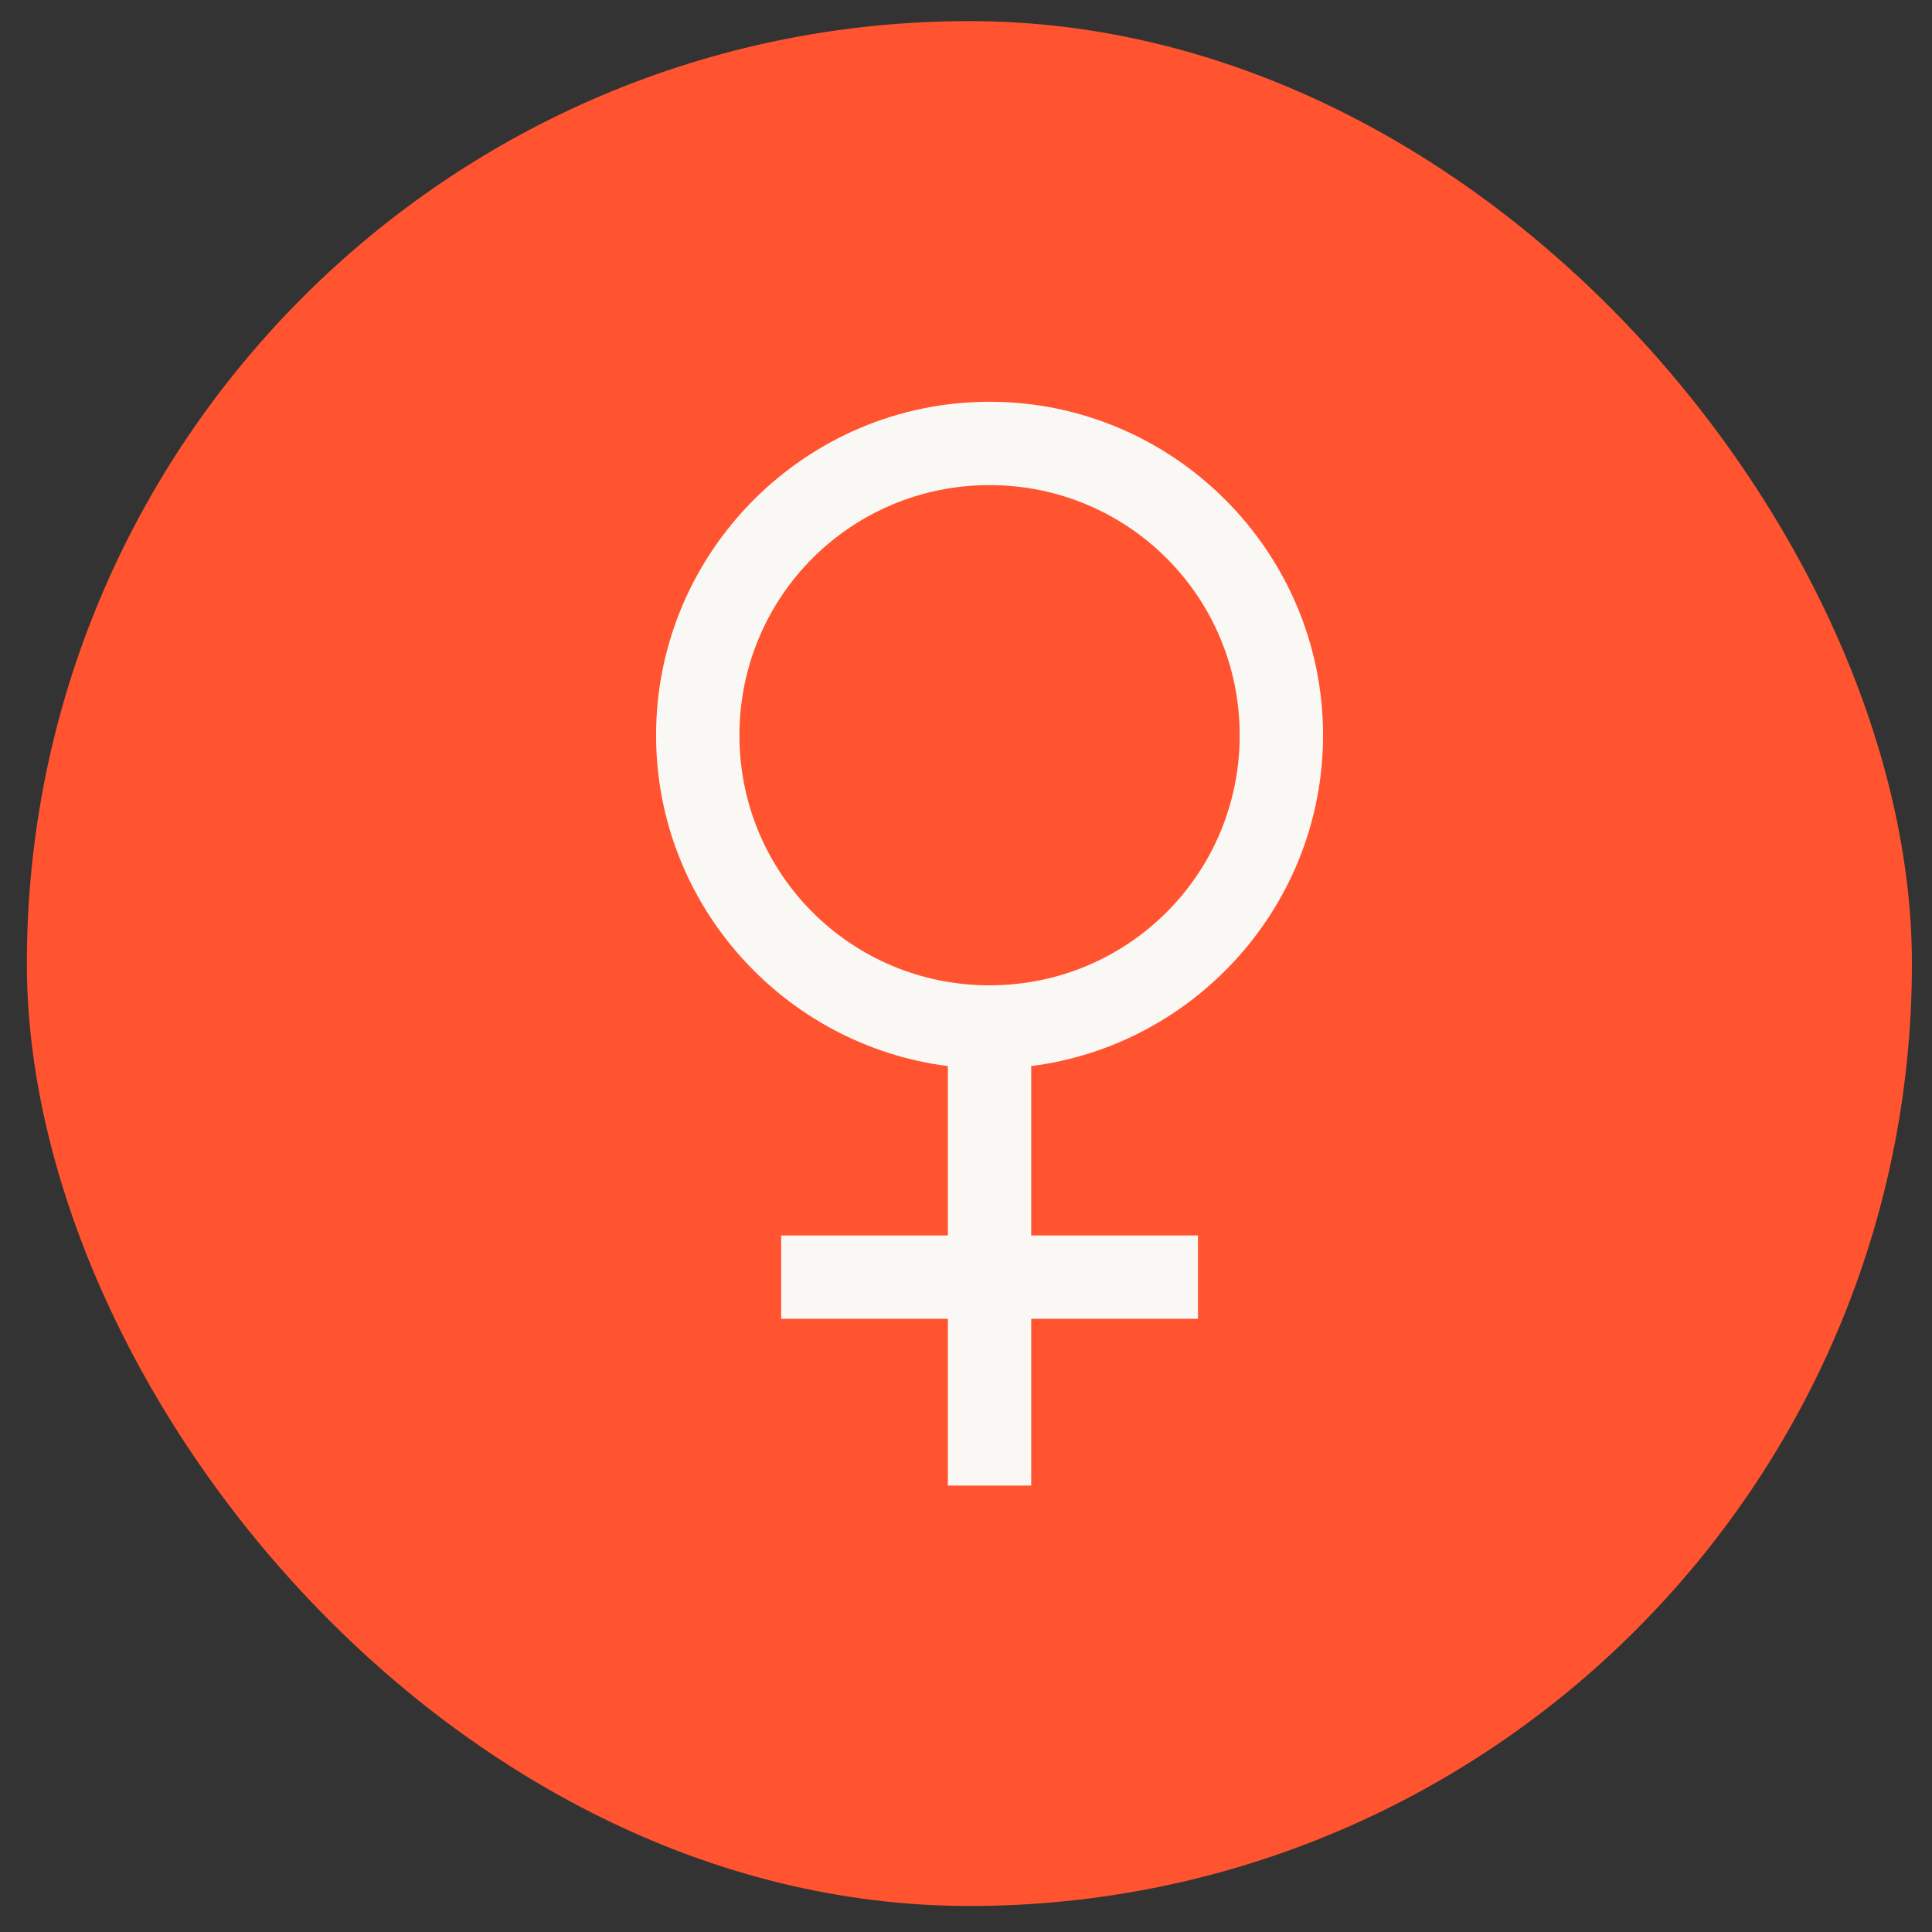 <svg width="27.06" height="27.06" viewBox="0 0 41 41" fill="none" xmlns="http://www.w3.org/2000/svg">
<rect x="0" y="0" width="41" height="41" fill="#333333" stroke="none"/>
<rect x="0.57" y="0.448" width="40.004" height="40" rx="20" fill="#FF542F"/>
<path d="M21 8.526C17.102 8.526 13.923 11.705 13.923 15.603C13.923 19.2 16.635 22.182 20.115 22.624V26.218H16.577V27.987H20.115V31.526H21.884V27.987H25.423V26.218H21.884V22.624C25.364 22.182 28.077 19.2 28.077 15.603C28.077 11.705 24.898 8.526 21 8.526ZM21 10.295C23.94 10.295 26.308 12.662 26.308 15.603C26.308 18.544 23.94 20.91 21 20.91C18.059 20.91 15.692 18.544 15.692 15.603C15.692 12.662 18.059 10.295 21 10.295Z" fill="#FAF8F5"/>
</svg>
